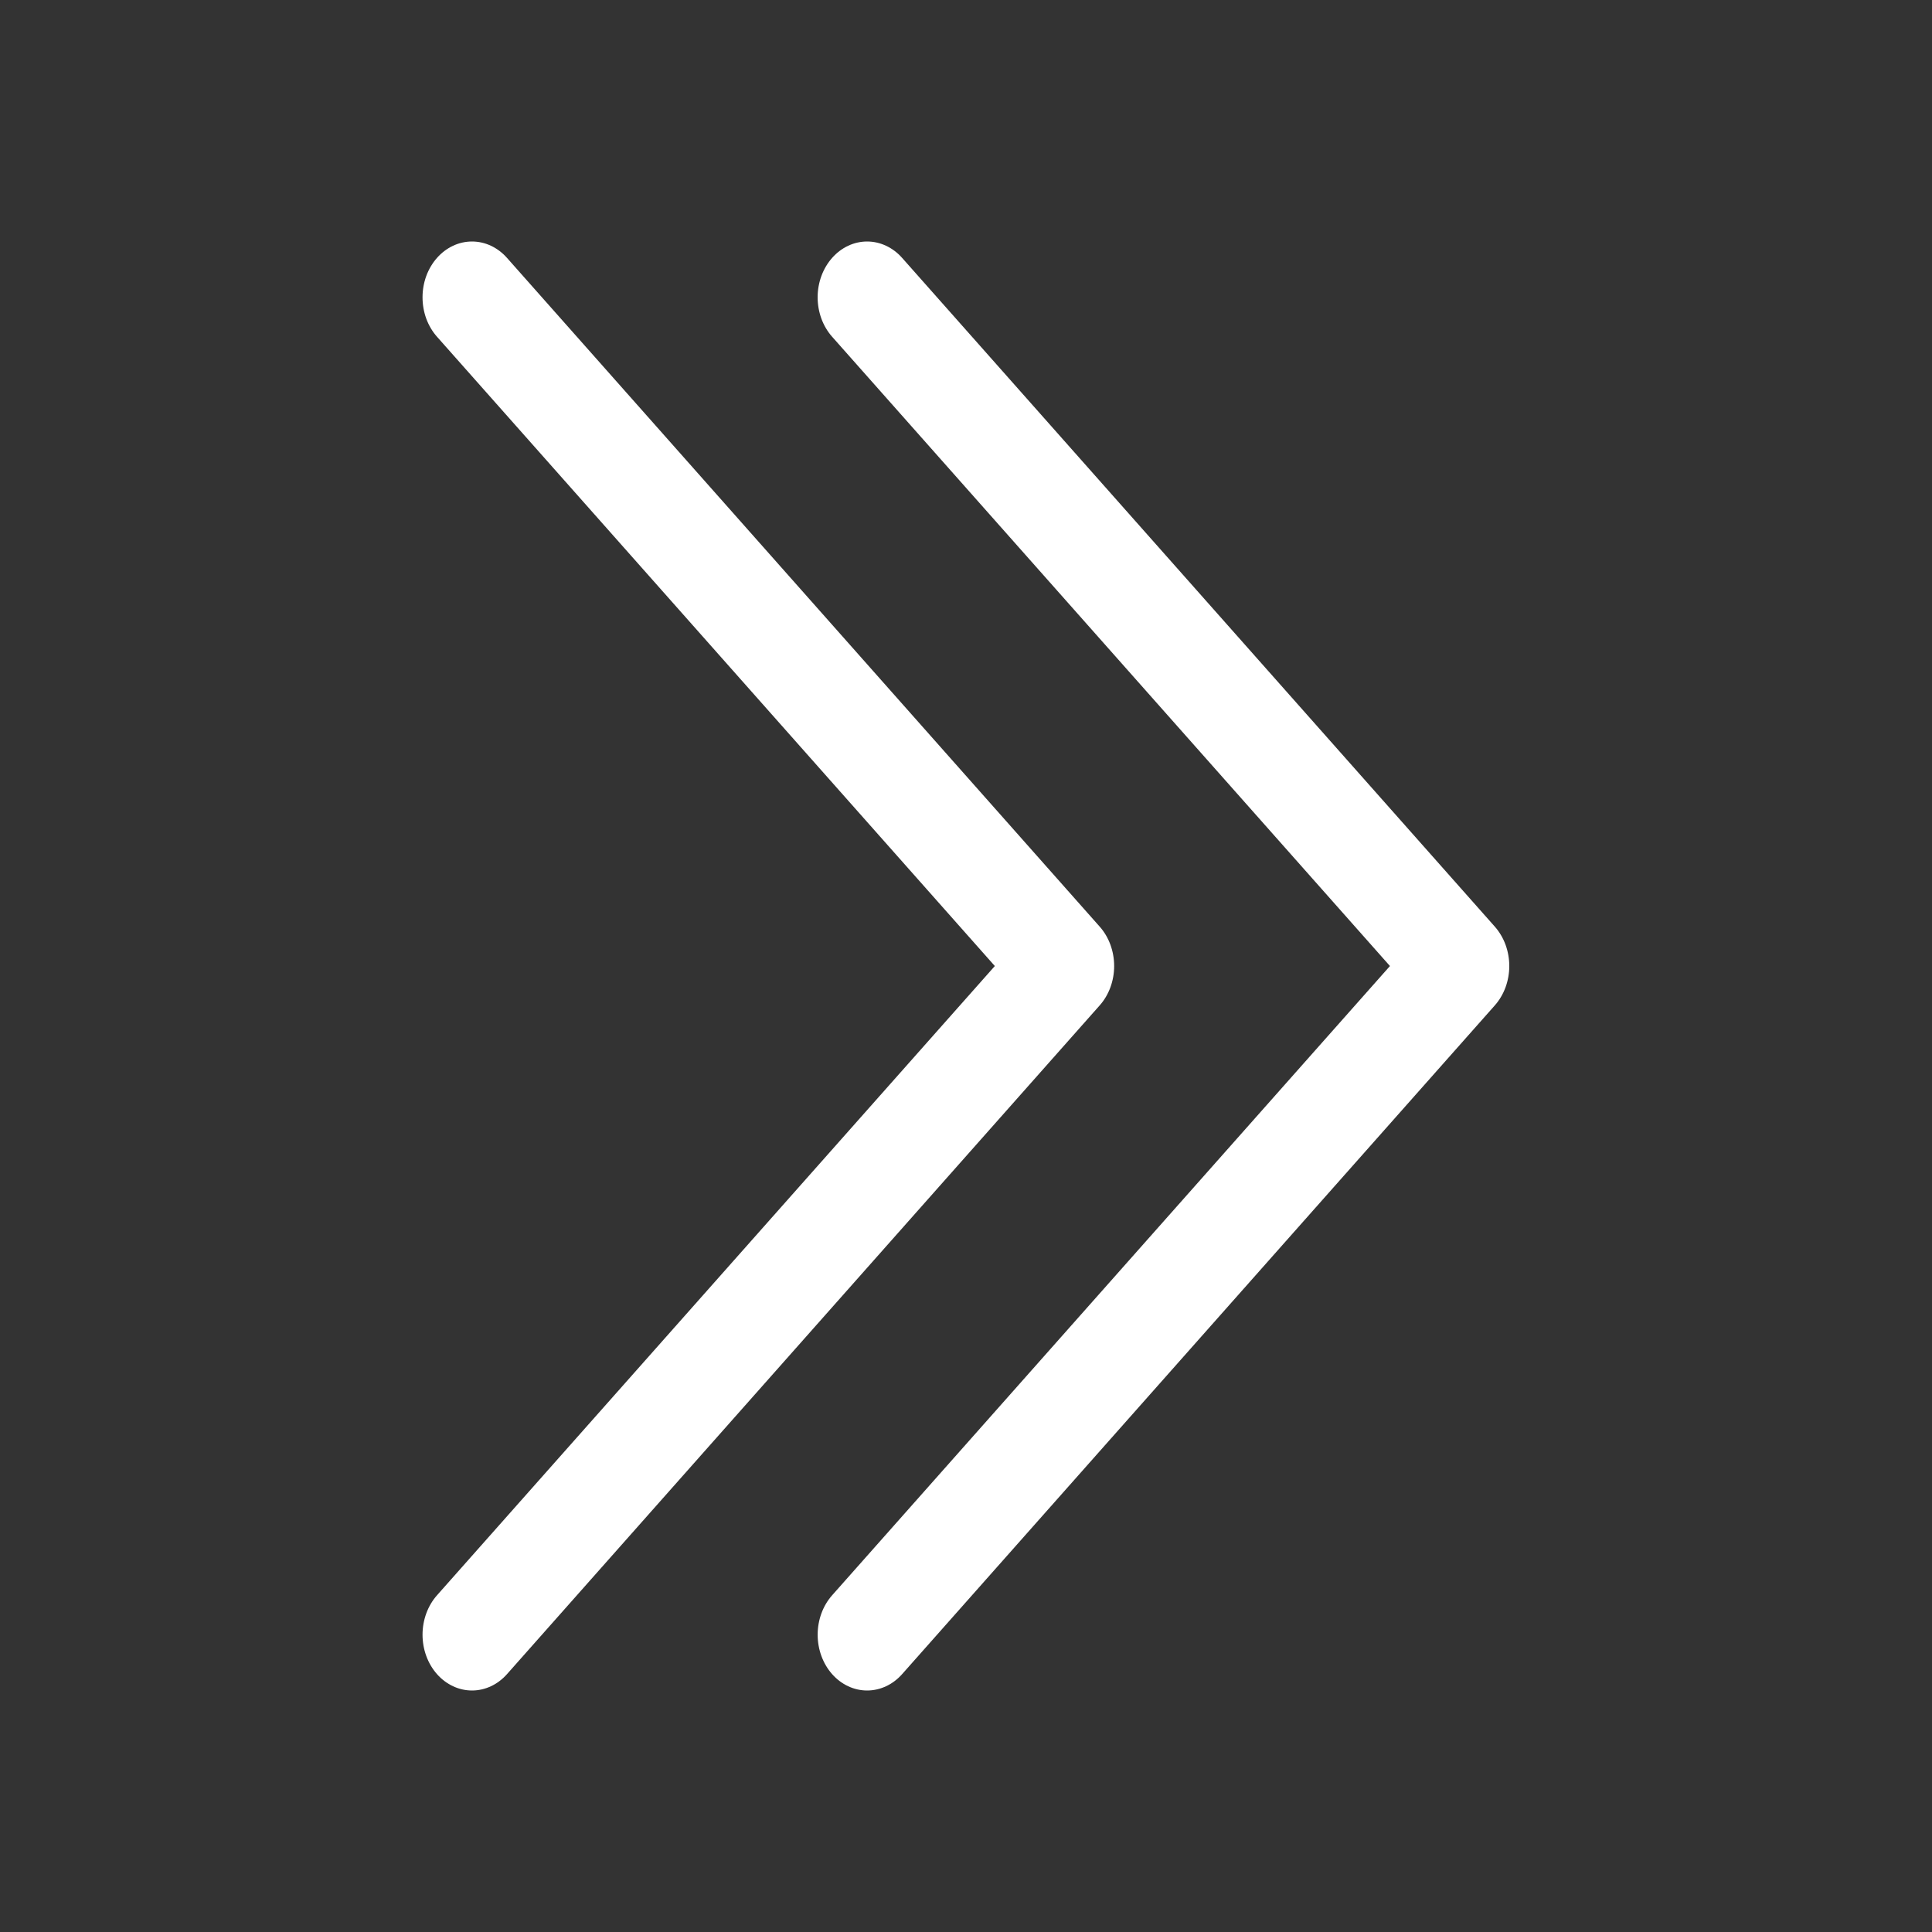 <svg width="64" height="64" viewBox="0 0 64 64" fill="none" xmlns="http://www.w3.org/2000/svg">
<rect x="0" y="0" width="64" height="64" fill="#333333" stroke="none"/>
<path fill-rule="evenodd" clip-rule="evenodd" d="M14.477 8.542C14.629 8.37 14.81 8.234 15.008 8.141C15.207 8.048 15.42 8 15.636 8C15.851 8 16.064 8.048 16.263 8.141C16.461 8.234 16.642 8.37 16.794 8.542L36.427 30.694C36.58 30.865 36.7 31.069 36.783 31.293C36.865 31.517 36.908 31.758 36.908 32.001C36.908 32.243 36.865 32.484 36.783 32.708C36.7 32.932 36.58 33.136 36.427 33.307L16.794 55.459C16.487 55.805 16.07 56 15.636 56C15.201 56 14.784 55.805 14.477 55.459C14.17 55.112 13.997 54.642 13.997 54.152C13.997 53.661 14.17 53.191 14.477 52.845L32.955 32.001L14.477 11.156C14.325 10.985 14.204 10.781 14.121 10.557C14.039 10.332 13.997 10.092 13.997 9.849C13.997 9.606 14.039 9.366 14.121 9.142C14.204 8.917 14.325 8.714 14.477 8.542Z" fill="white"/>
<path fill-rule="evenodd" clip-rule="evenodd" d="M27.566 8.542C27.718 8.37 27.899 8.234 28.097 8.141C28.296 8.048 28.509 8 28.724 8C28.94 8 29.153 8.048 29.351 8.141C29.55 8.234 29.731 8.37 29.883 8.542L49.516 30.694C49.668 30.865 49.789 31.069 49.872 31.293C49.954 31.517 49.997 31.758 49.997 32.001C49.997 32.243 49.954 32.484 49.872 32.708C49.789 32.932 49.668 33.136 49.516 33.307L29.883 55.459C29.576 55.805 29.159 56 28.724 56C28.29 56 27.873 55.805 27.566 55.459C27.259 55.112 27.086 54.642 27.086 54.152C27.086 53.661 27.259 53.191 27.566 52.845L46.044 32.001L27.566 11.156C27.414 10.985 27.293 10.781 27.21 10.557C27.128 10.332 27.085 10.092 27.085 9.849C27.085 9.606 27.128 9.366 27.21 9.142C27.293 8.917 27.414 8.714 27.566 8.542Z" fill="white"/>
</svg>
